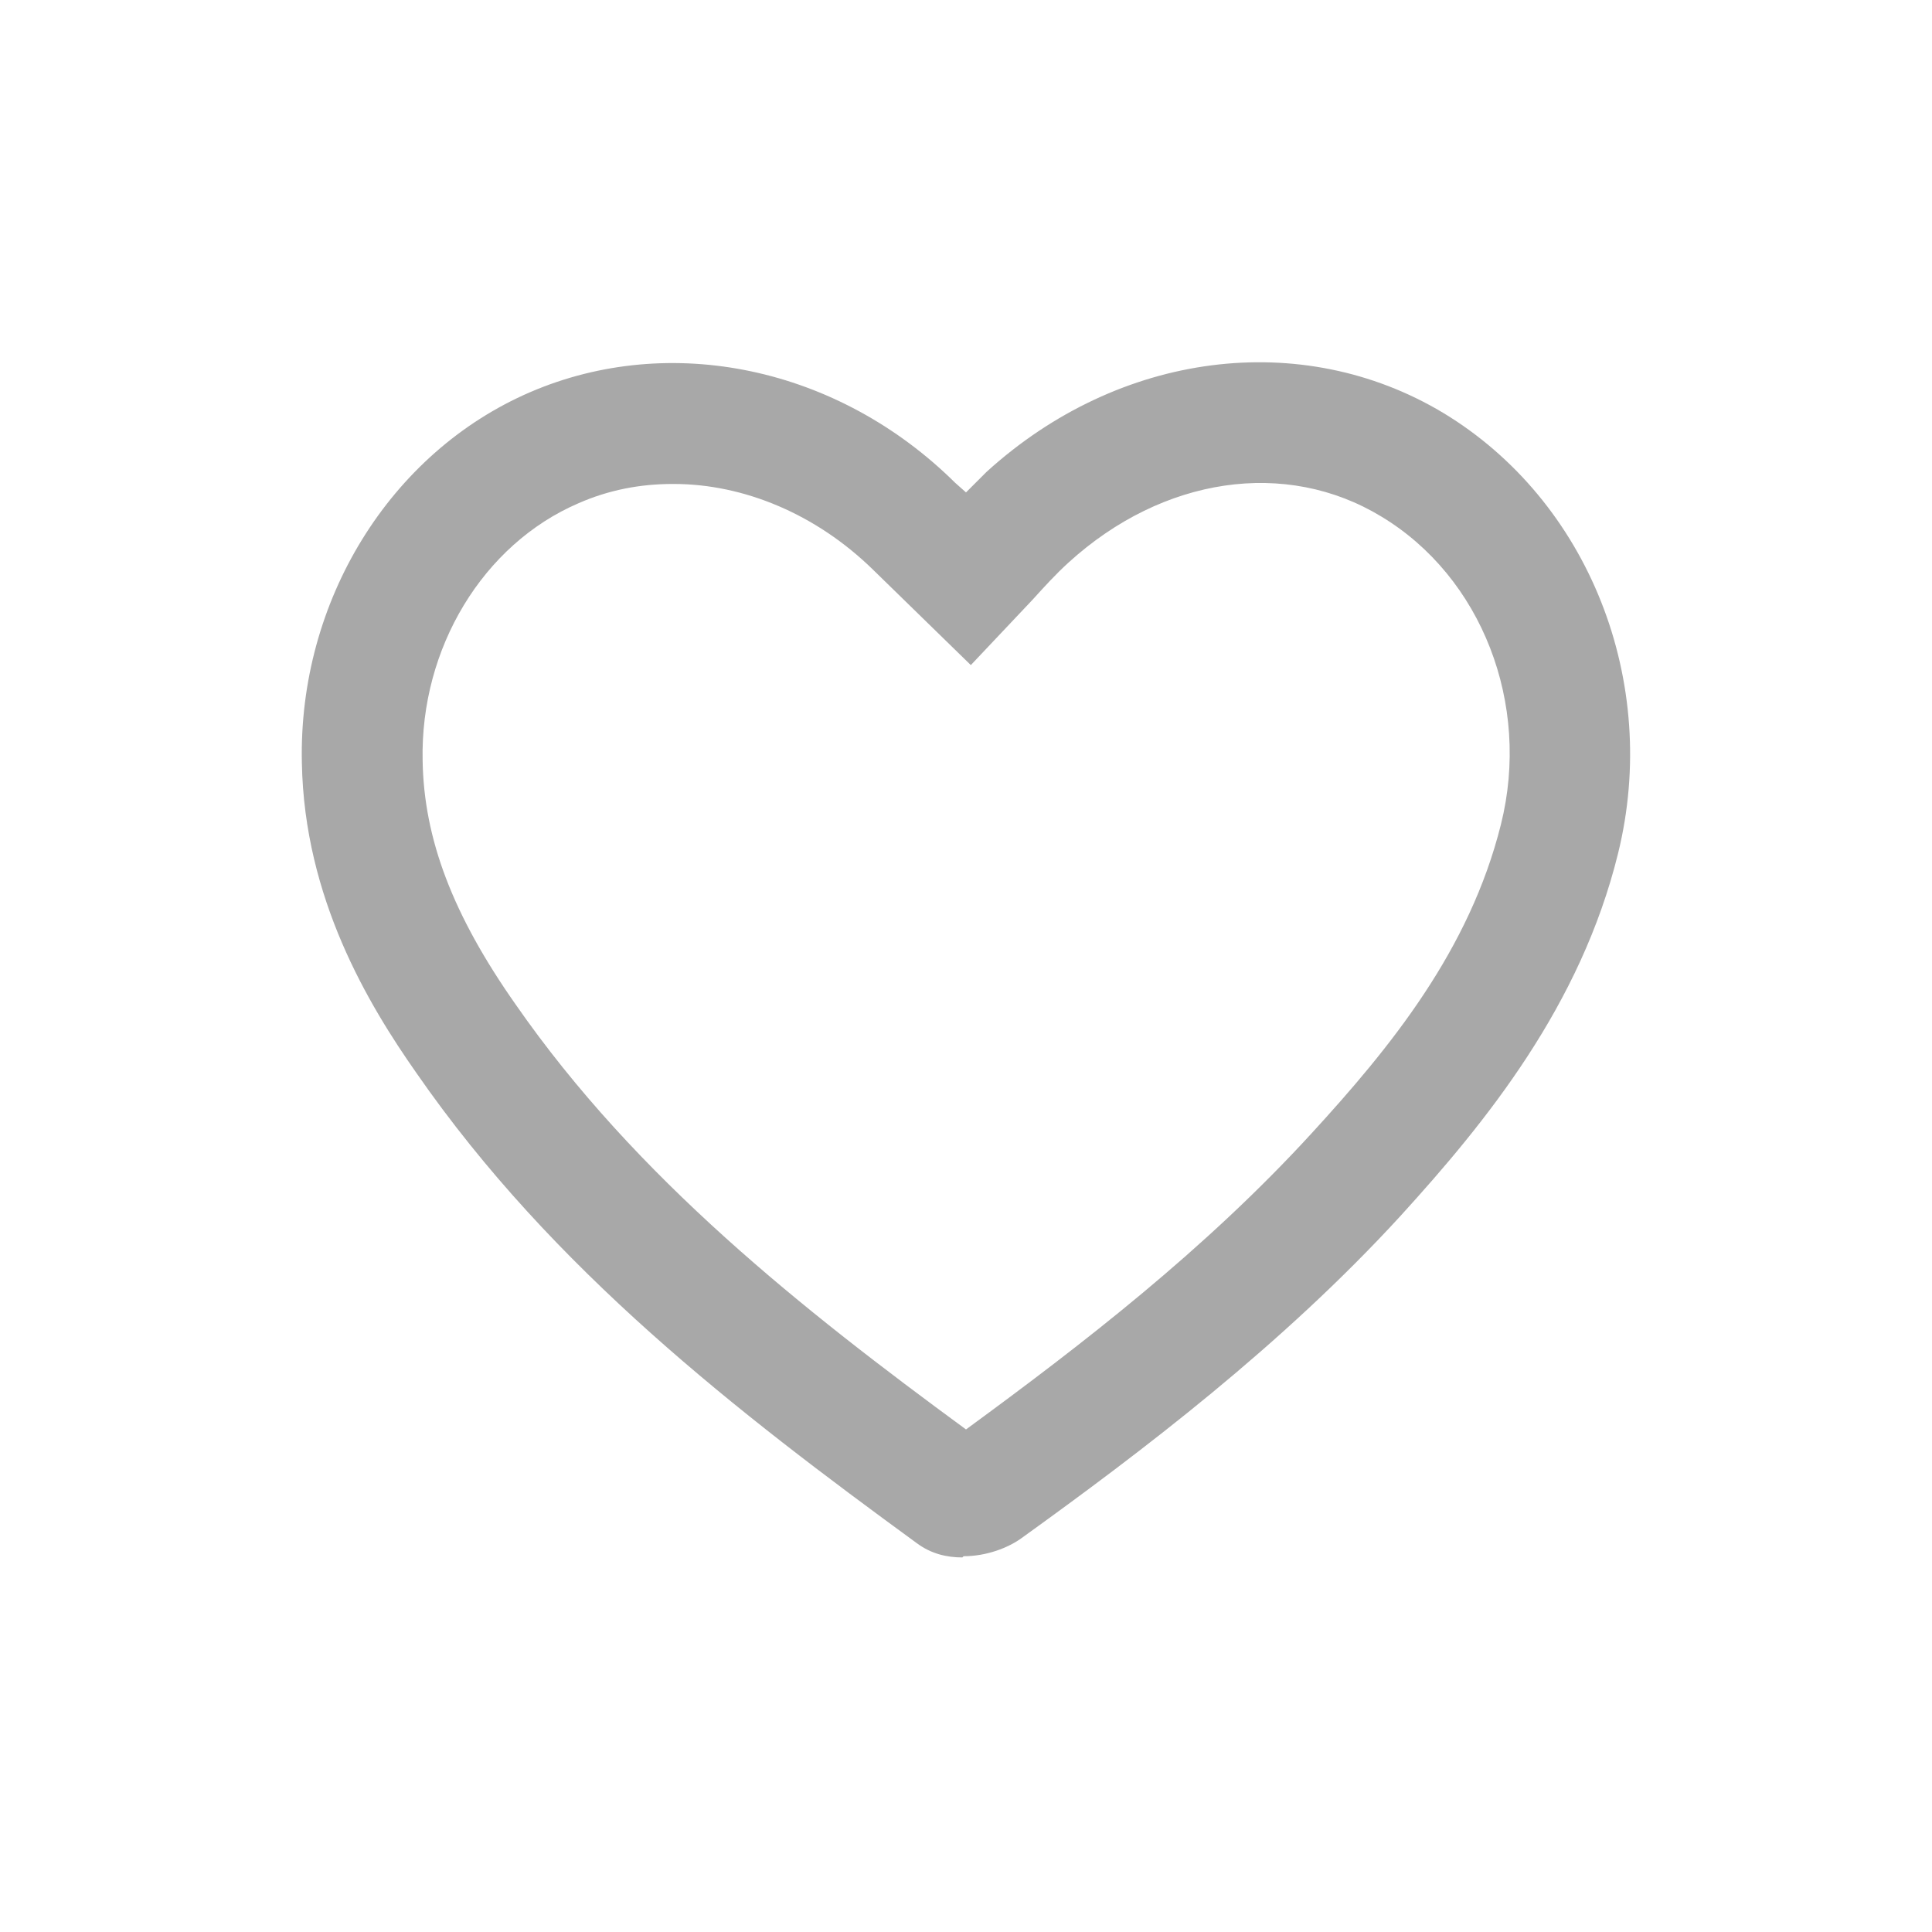 <svg width="16" height="16" fill="none" xmlns="http://www.w3.org/2000/svg"><path d="M7.97 12.898c-.13 0-.26-.03-.38-.12-1.48-1.08-3.01-2.26-4.14-3.89-.4-.57-.93-1.45-.95-2.57-.03-1.34.73-2.57 1.89-3.07s2.55-.21 3.52.75l.09.08.17-.17c1.1-1 2.61-1.19 3.78-.49 1.21.73 1.8 2.23 1.45 3.65-.31 1.26-1.09 2.22-1.8 3-.98 1.07-2.14 1.95-3.14 2.67-.11.08-.29.15-.48.15l-.01.01Zm-2.4-8.89c-.27 0-.53.05-.78.16-.79.34-1.31 1.2-1.29 2.13.01.65.25 1.28.77 2.02 1 1.44 2.38 2.53 3.73 3.52.97-.71 1.98-1.49 2.86-2.45.66-.72 1.31-1.52 1.57-2.56.25-1-.16-2.05-.99-2.55-.79-.48-1.81-.33-2.59.38-.11.1-.2.2-.3.31l-.51.54-.81-.79c-.47-.46-1.07-.71-1.65-.71h-.01Z" fill="#A8A8A8"/></svg>